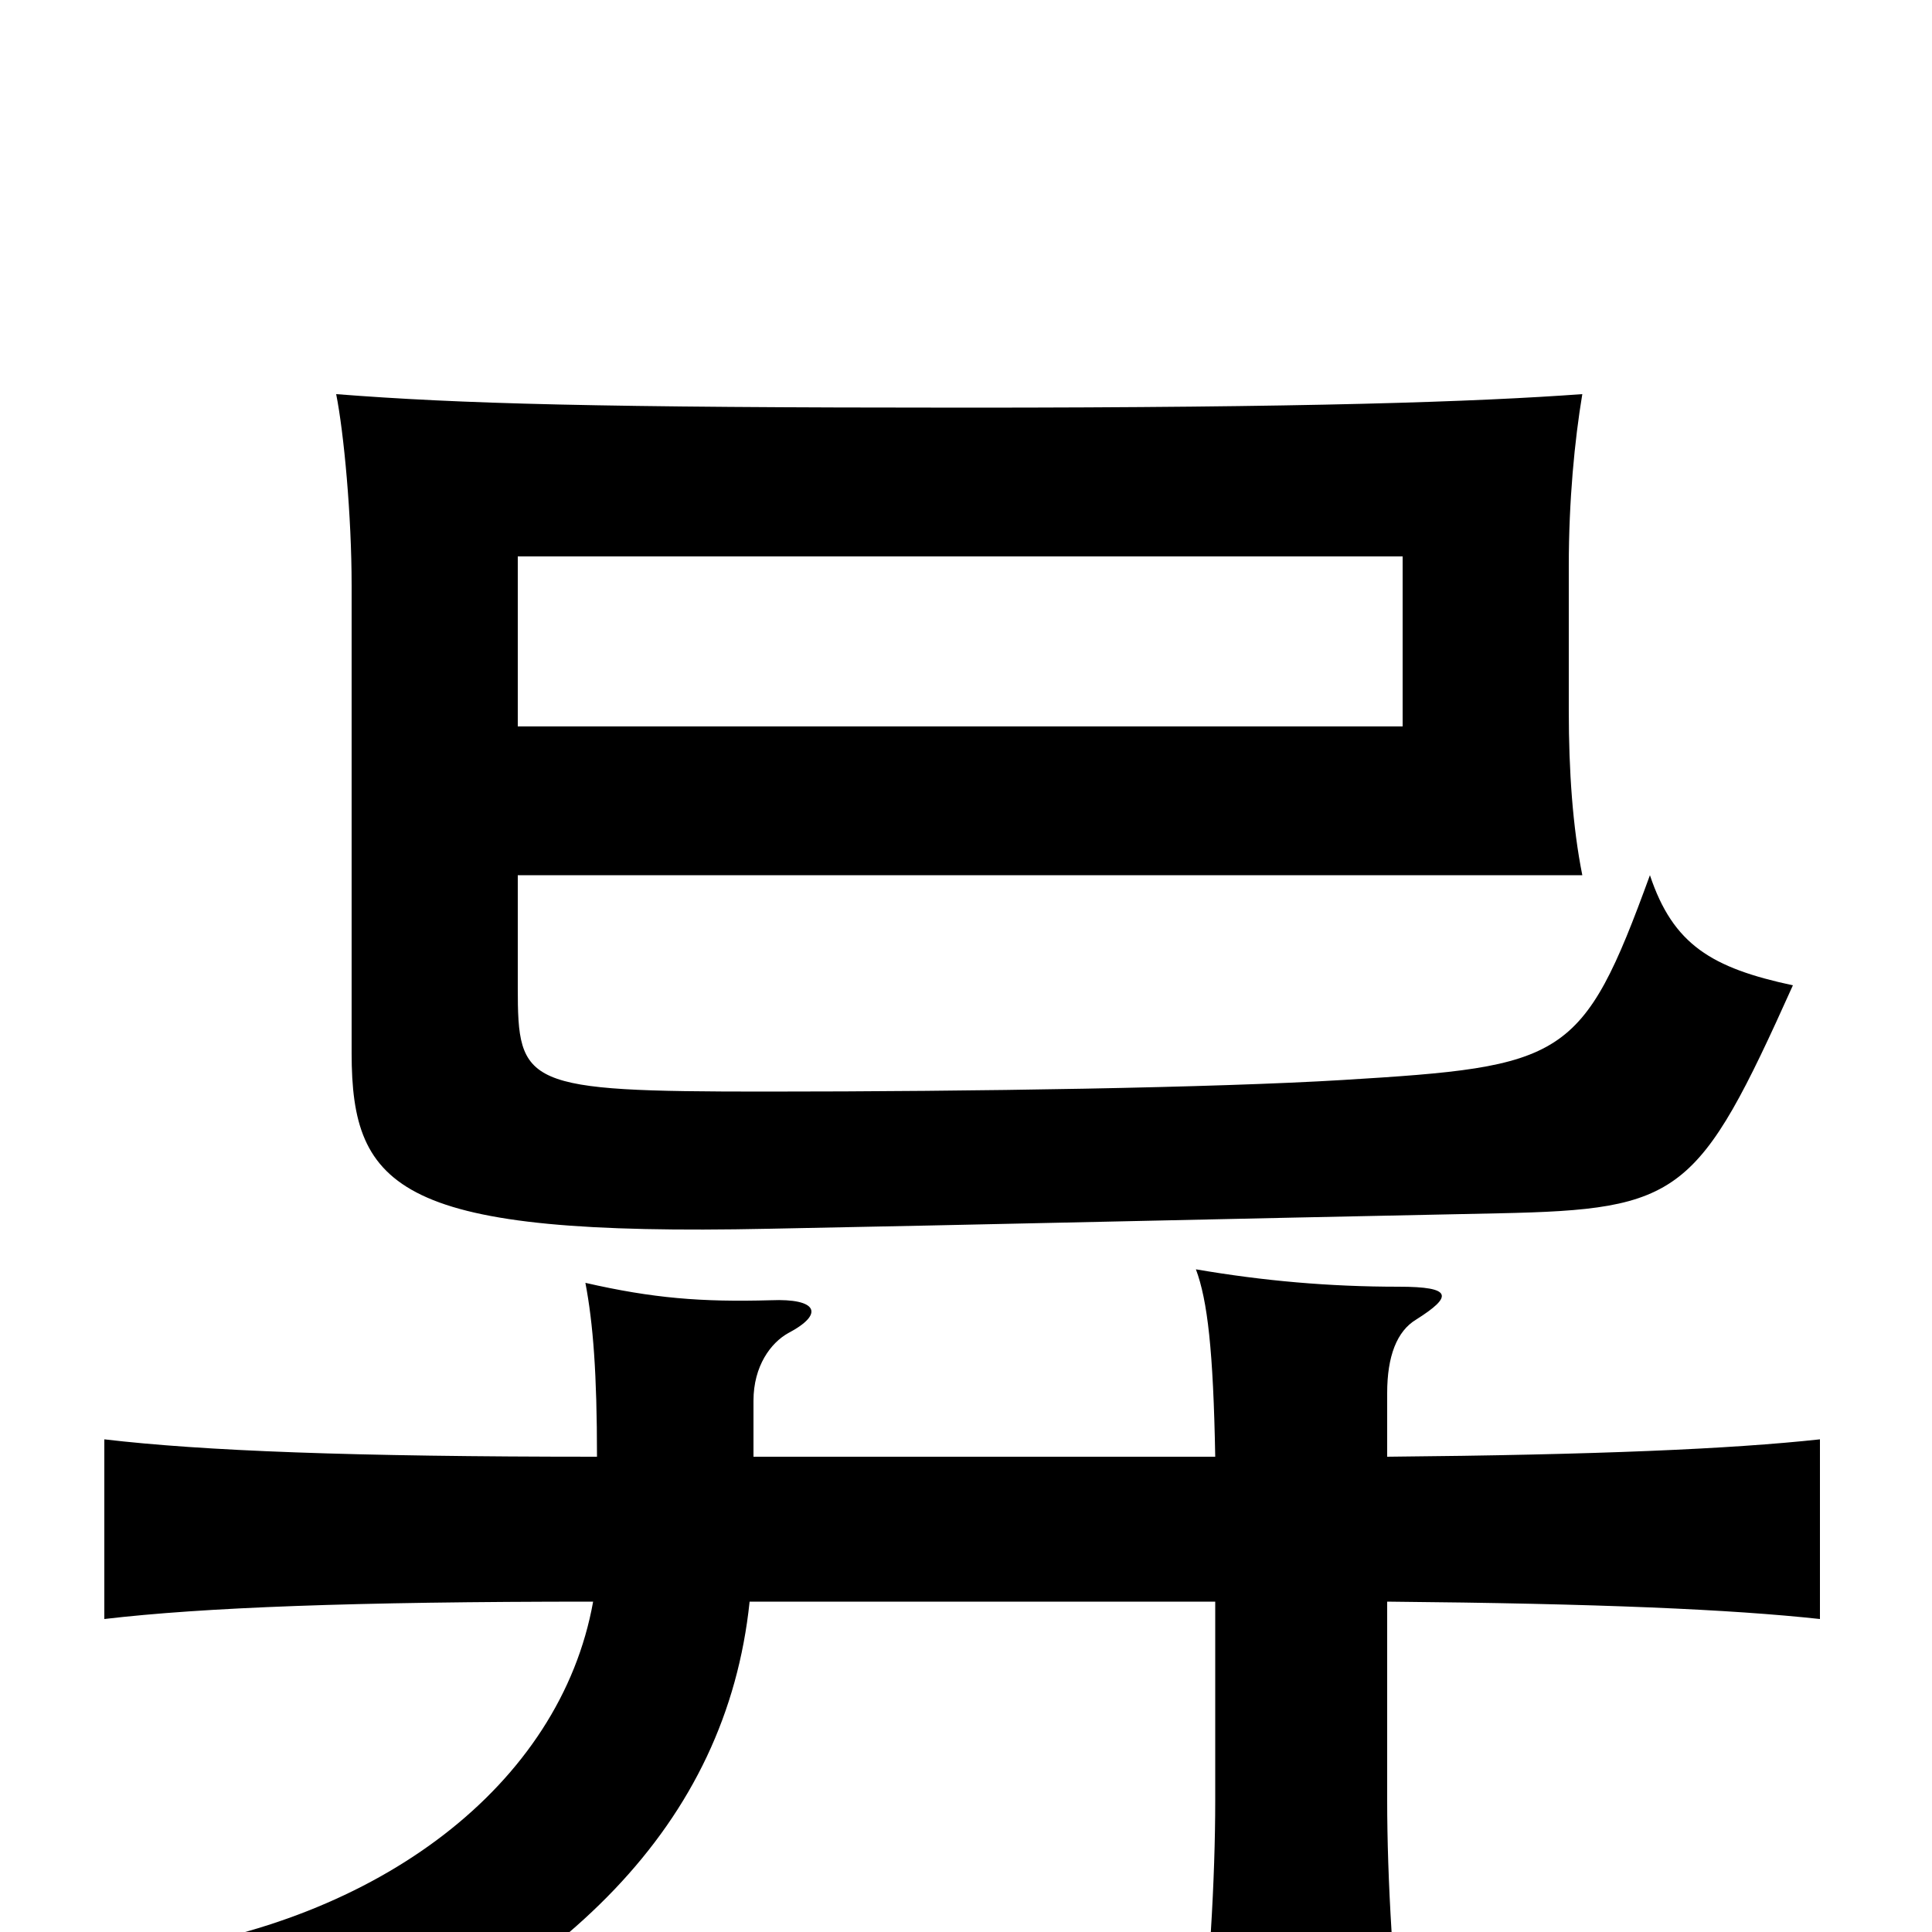 <svg xmlns="http://www.w3.org/2000/svg" viewBox="0 -1000 1000 1000">
	<path fill="#000000" d="M726 -624H268V-712H726ZM928 -490C886 -499 866 -511 854 -547C819 -451 810 -448 695 -441C629 -437 504 -435 396 -435C271 -435 268 -438 268 -489V-547H819C814 -572 812 -601 812 -632V-707C812 -741 815 -772 819 -796C764 -792 677 -789 500 -789C309 -789 238 -791 174 -796C178 -776 182 -733 182 -697V-455C182 -384 207 -360 398 -364C503 -366 628 -369 776 -372C870 -374 879 -381 928 -490ZM718 -246V-279C718 -298 723 -311 733 -317C752 -329 752 -334 724 -334C688 -334 654 -337 619 -343C625 -327 628 -301 629 -246H390V-275C390 -293 399 -305 408 -310C427 -320 423 -328 399 -327C363 -326 338 -328 303 -336C307 -315 309 -289 309 -246C182 -246 105 -249 54 -255V-162C105 -168 183 -171 307 -171C290 -76 196 -5 73 11C106 34 129 56 150 84C293 26 376 -56 388 -171H629V-68C629 -28 626 25 620 73H727C721 25 718 -28 718 -68V-171C828 -170 896 -167 942 -162V-255C896 -250 827 -247 718 -246Z"/>
</svg>